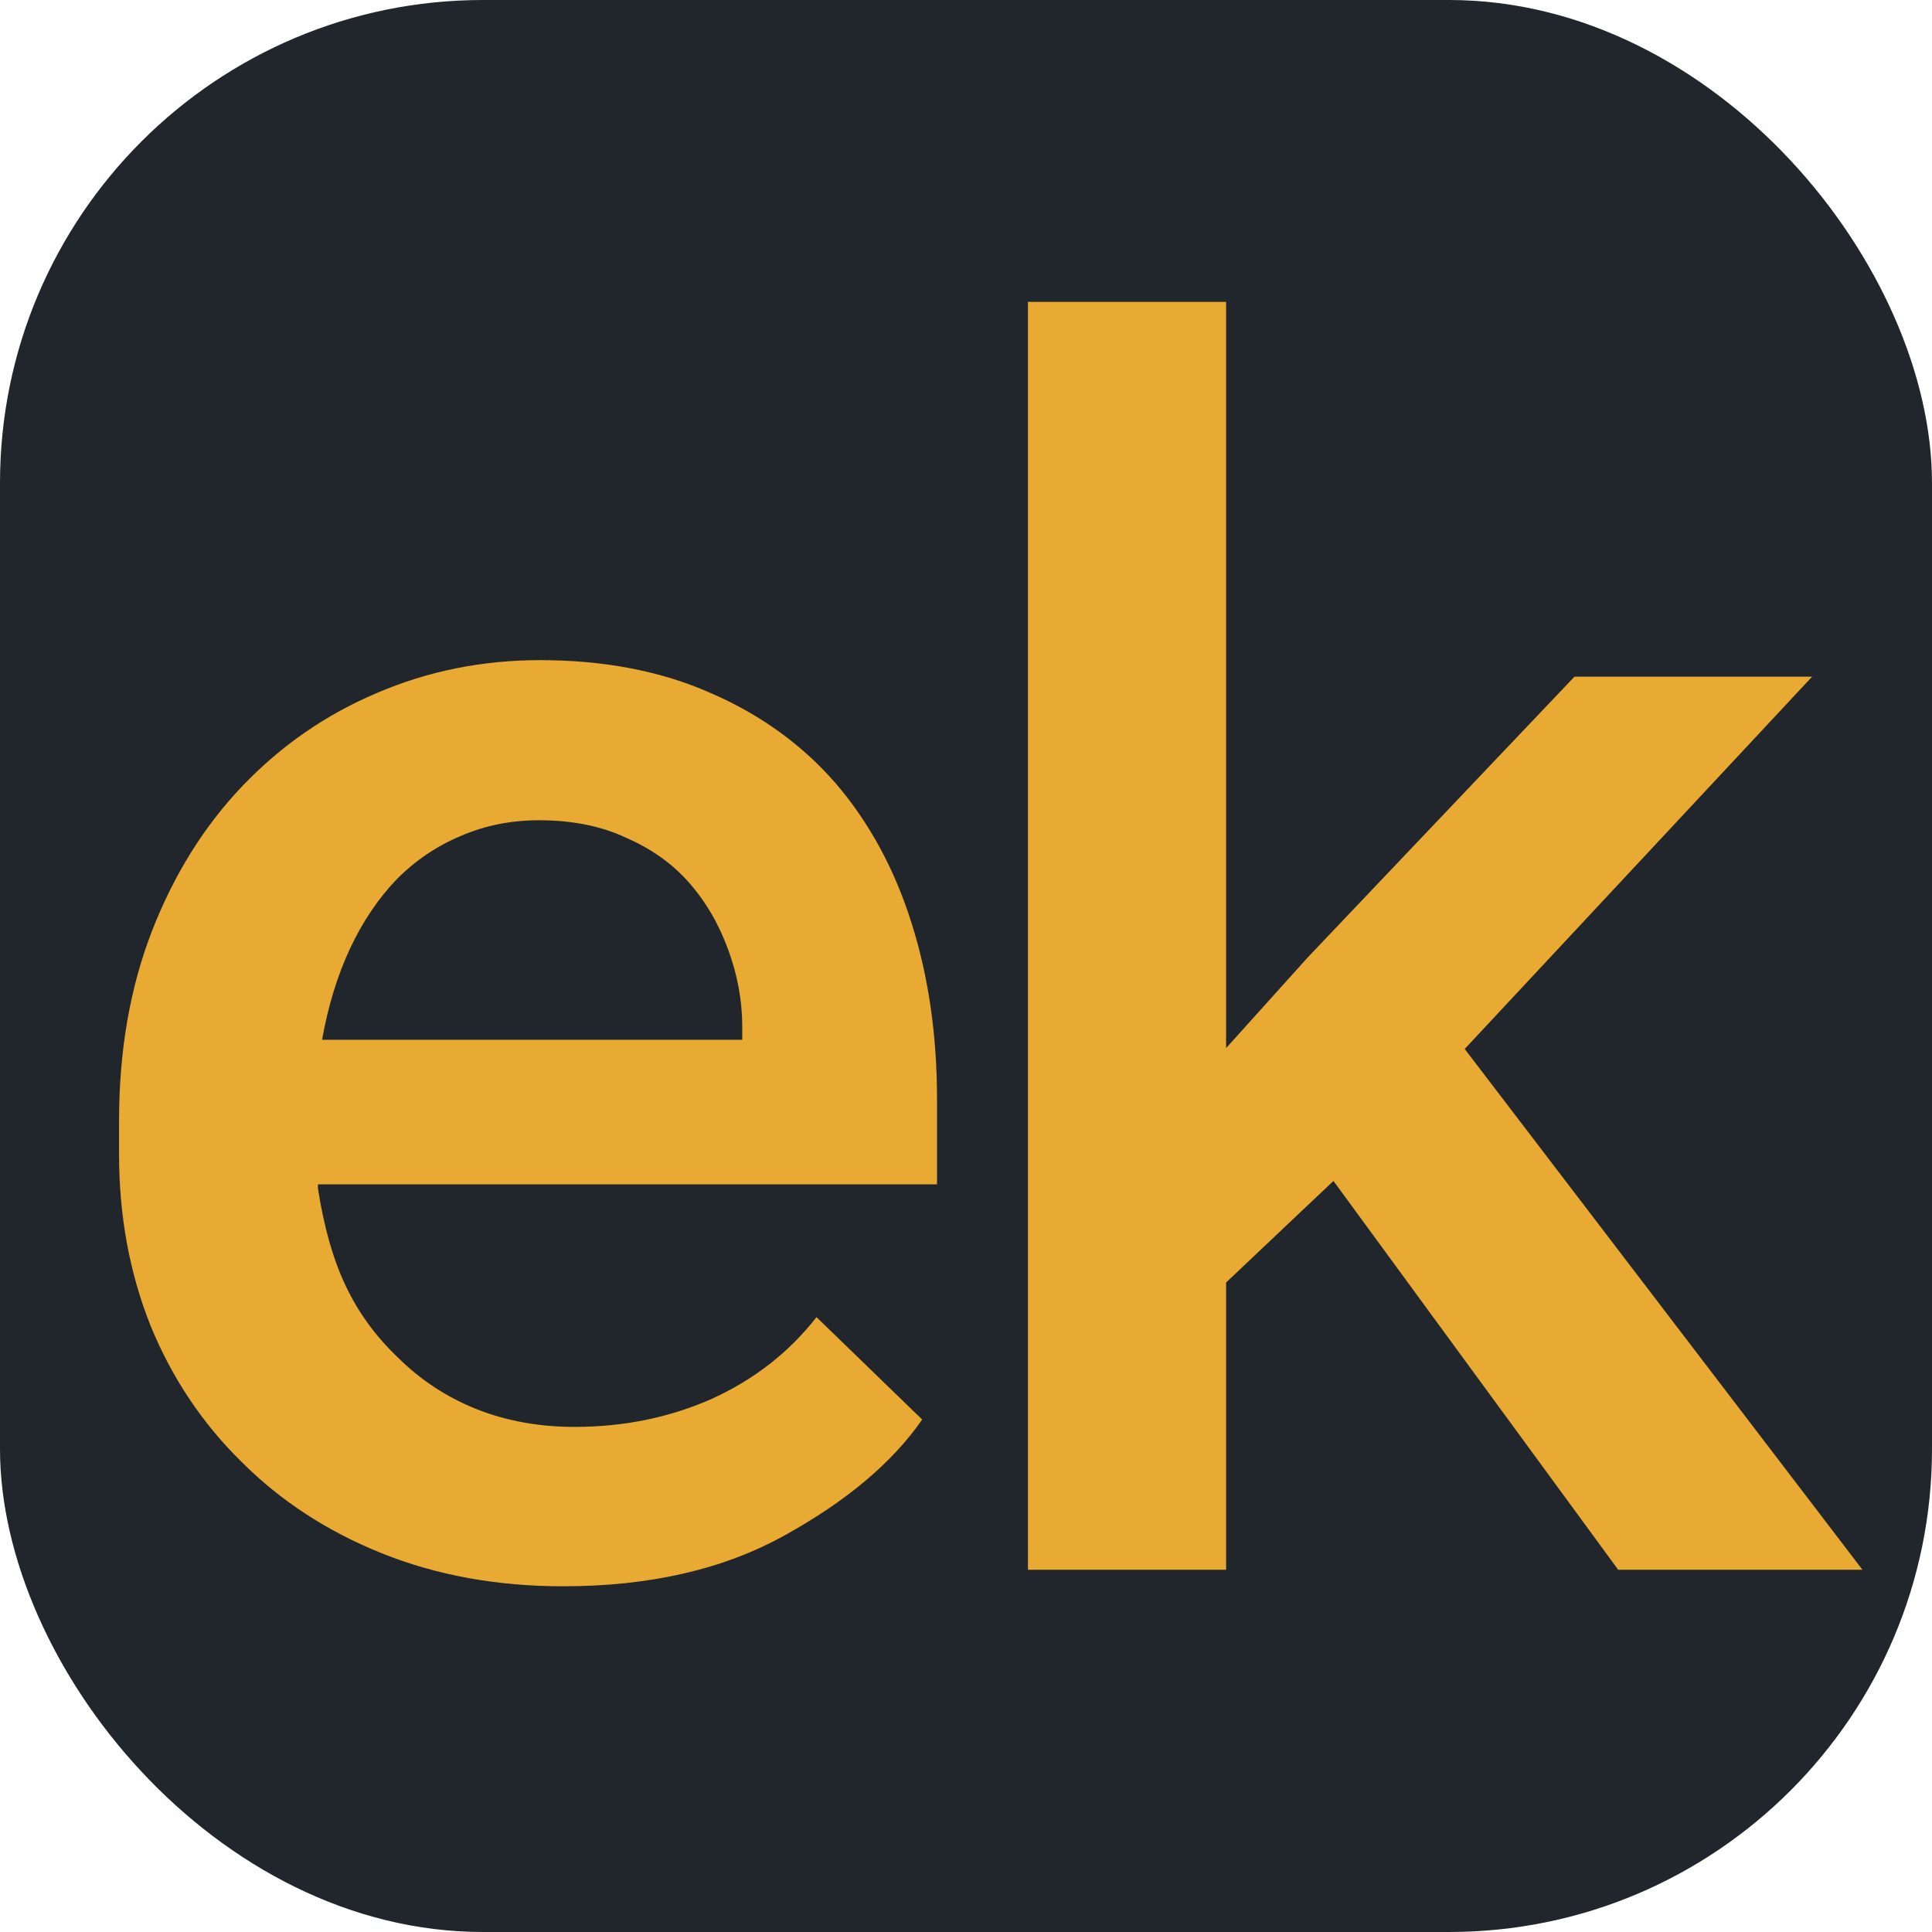 <svg width="16" height="16" viewBox="0 0 16 16" fill="none" xmlns="http://www.w3.org/2000/svg">
<g clip-path="url(#clip0_21_6)">
<rect width="16" height="16" rx="4" fill="#21262C"/>
<path d="M4.664 13.137C5.384 13.137 5.997 12.995 6.502 12.713C7.013 12.43 7.391 12.111 7.637 11.756L6.762 10.908C6.534 11.2 6.245 11.425 5.894 11.585C5.543 11.74 5.165 11.817 4.759 11.817C4.463 11.817 4.19 11.767 3.939 11.667C3.693 11.567 3.479 11.425 3.296 11.243C3.114 11.07 2.97 10.874 2.866 10.655C2.761 10.437 2.683 10.165 2.633 9.842V9.808H7.76V9.104C7.76 8.575 7.69 8.087 7.548 7.641C7.407 7.194 7.197 6.809 6.919 6.485C6.641 6.166 6.297 5.918 5.887 5.74C5.477 5.558 5.005 5.467 4.472 5.467C3.994 5.467 3.542 5.558 3.119 5.74C2.699 5.918 2.33 6.173 2.011 6.506C1.692 6.839 1.442 7.24 1.259 7.709C1.077 8.178 0.986 8.702 0.986 9.281V9.562C0.986 10.067 1.072 10.539 1.246 10.977C1.423 11.409 1.674 11.786 1.998 12.104C2.321 12.428 2.708 12.681 3.16 12.863C3.615 13.046 4.117 13.137 4.664 13.137ZM4.465 6.793C4.739 6.793 4.978 6.841 5.183 6.937C5.393 7.028 5.566 7.151 5.703 7.306C5.844 7.465 5.953 7.652 6.031 7.866C6.108 8.076 6.147 8.288 6.147 8.502V8.611H2.667C2.718 8.329 2.795 8.076 2.9 7.853C3.005 7.629 3.135 7.438 3.289 7.278C3.444 7.123 3.62 7.005 3.816 6.923C4.016 6.836 4.233 6.793 4.465 6.793ZM11.043 9.78L13.401 13H15.424L12.13 8.687L15.007 5.604H13.039L10.831 7.928L10.154 8.68V2.5H8.513V13H10.154V10.621L11.043 9.78Z" fill="#E9AA33"/>
</g>
<defs>
<clipPath id="clip0_21_6">
<rect width="16" height="16" rx="4" fill="white"/>
</clipPath>
</defs>
</svg>